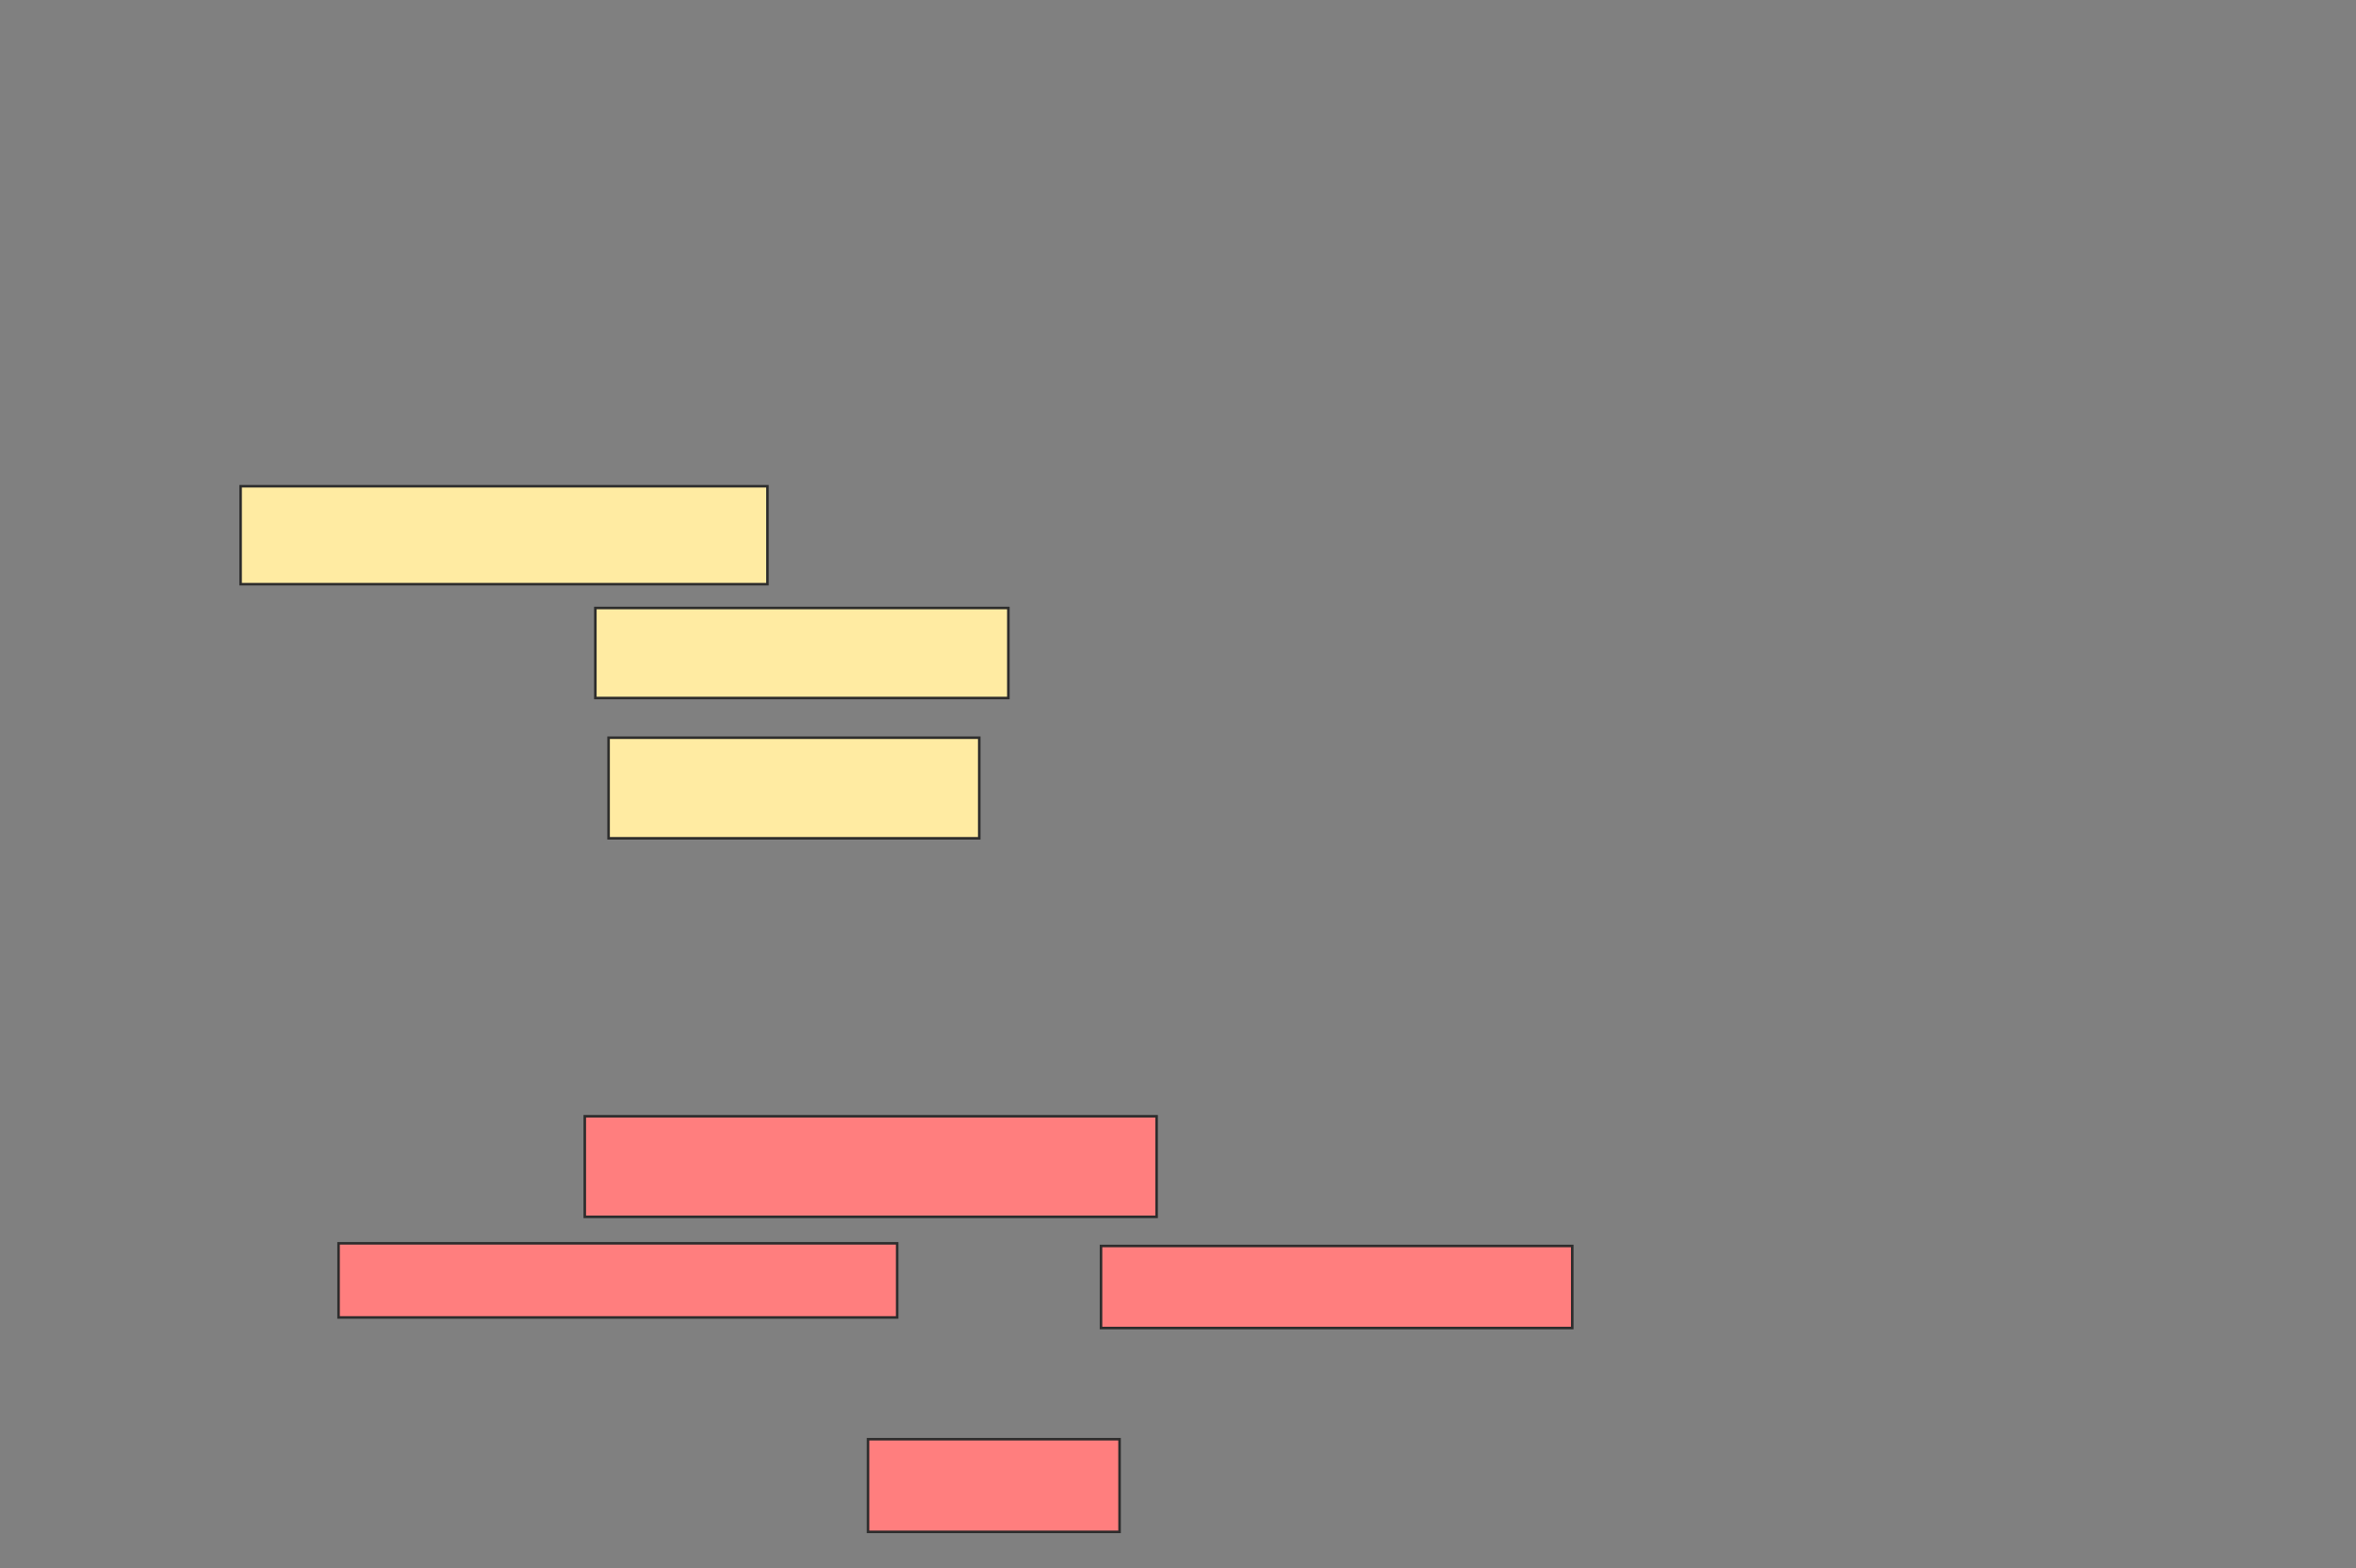 <svg xmlns="http://www.w3.org/2000/svg" width="927" height="617">
 <rect width="100%" height="100%" fill="#808080" stroke="none"/>
 <!-- Created with Image Occlusion Enhanced -->
 <g>
  <title>Labels</title>
 </g>
 <g>
  <title>Masks</title>
  <g id="1dd6ad3e3d7740528705e3fdbcb58f95-ao-1" class="qshape">
   <rect height="39.583" width="225" y="439.25" x="230.083" stroke="#2D2D2D" fill="#FF7E7E" class="qshape"/>
   <rect height="29.167" width="219.792" y="489.25" x="133.208" stroke="#2D2D2D" fill="#FF7E7E" class="qshape"/>
   <rect height="32.292" width="185.417" y="490.292" x="433.208" stroke="#2D2D2D" fill="#FF7E7E" class="qshape"/>
   <rect height="36.458" width="98.958" y="566.333" x="341.542" stroke="#2D2D2D" fill="#FF7E7E" class="qshape"/>
  </g>
  <g id="1dd6ad3e3d7740528705e3fdbcb58f95-ao-2">
   <rect height="38.542" width="207.292" y="191.333" x="94.667" stroke="#2D2D2D" fill="#FFEBA2"/>
   <rect height="39.583" width="145.833" y="290.292" x="239.458" stroke="#2D2D2D" fill="#FFEBA2"/>
   <rect height="35.417" width="162.5" y="239.25" x="234.25" stroke="#2D2D2D" fill="#FFEBA2"/>
  </g>
 </g>
</svg>